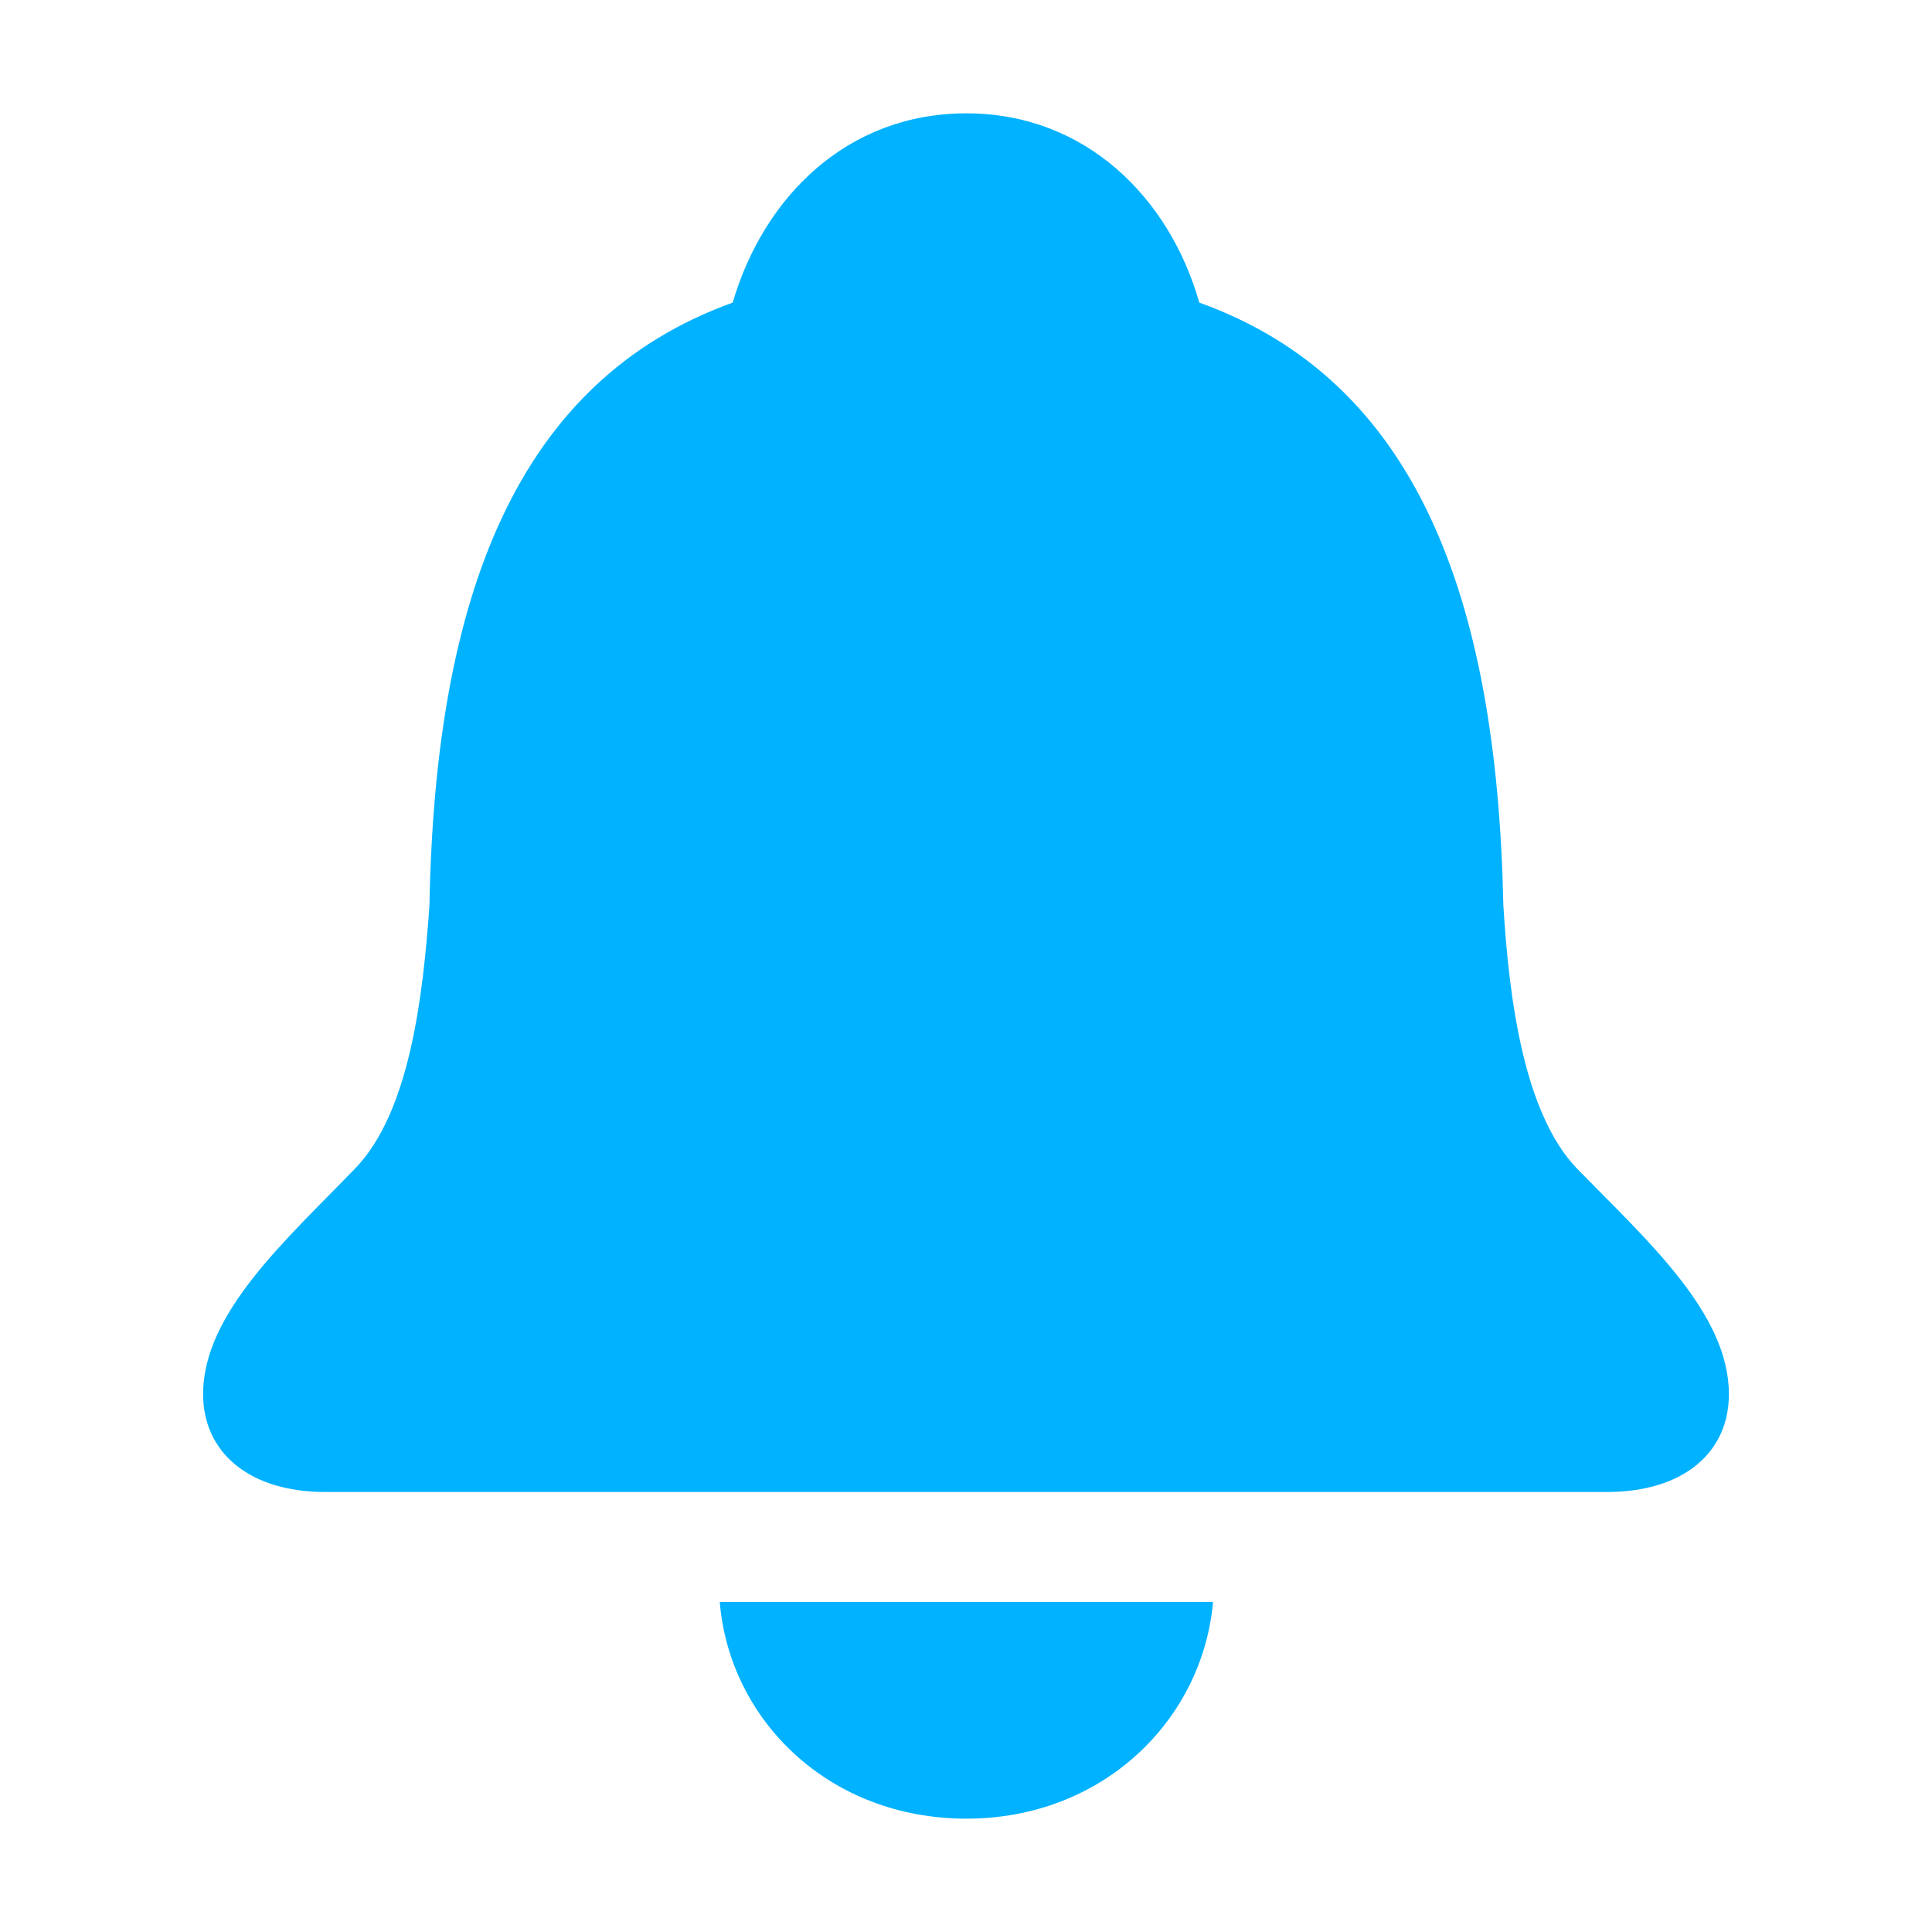 <svg width="24" height="24" viewBox="0 0 24 24" fill="none" xmlns="http://www.w3.org/2000/svg">
<path d="M4.04 18.534H19.96C20.915 18.534 21.477 18.042 21.477 17.319C21.477 16.314 20.463 15.41 19.589 14.516C18.926 13.823 18.745 12.397 18.675 11.242C18.594 7.385 17.58 4.723 14.898 3.759C14.526 2.453 13.482 1.408 12.005 1.408C10.518 1.408 9.484 2.453 9.102 3.759C6.43 4.723 5.406 7.384 5.335 11.241C5.255 12.397 5.084 13.823 4.411 14.516C3.547 15.41 2.523 16.314 2.523 17.319C2.523 18.042 3.096 18.534 4.04 18.534ZM8.941 19.9C9.062 21.367 10.297 22.592 12.005 22.592C13.702 22.592 14.938 21.367 15.069 19.9H8.941Z" fill="#00B2FF"/>
</svg>
